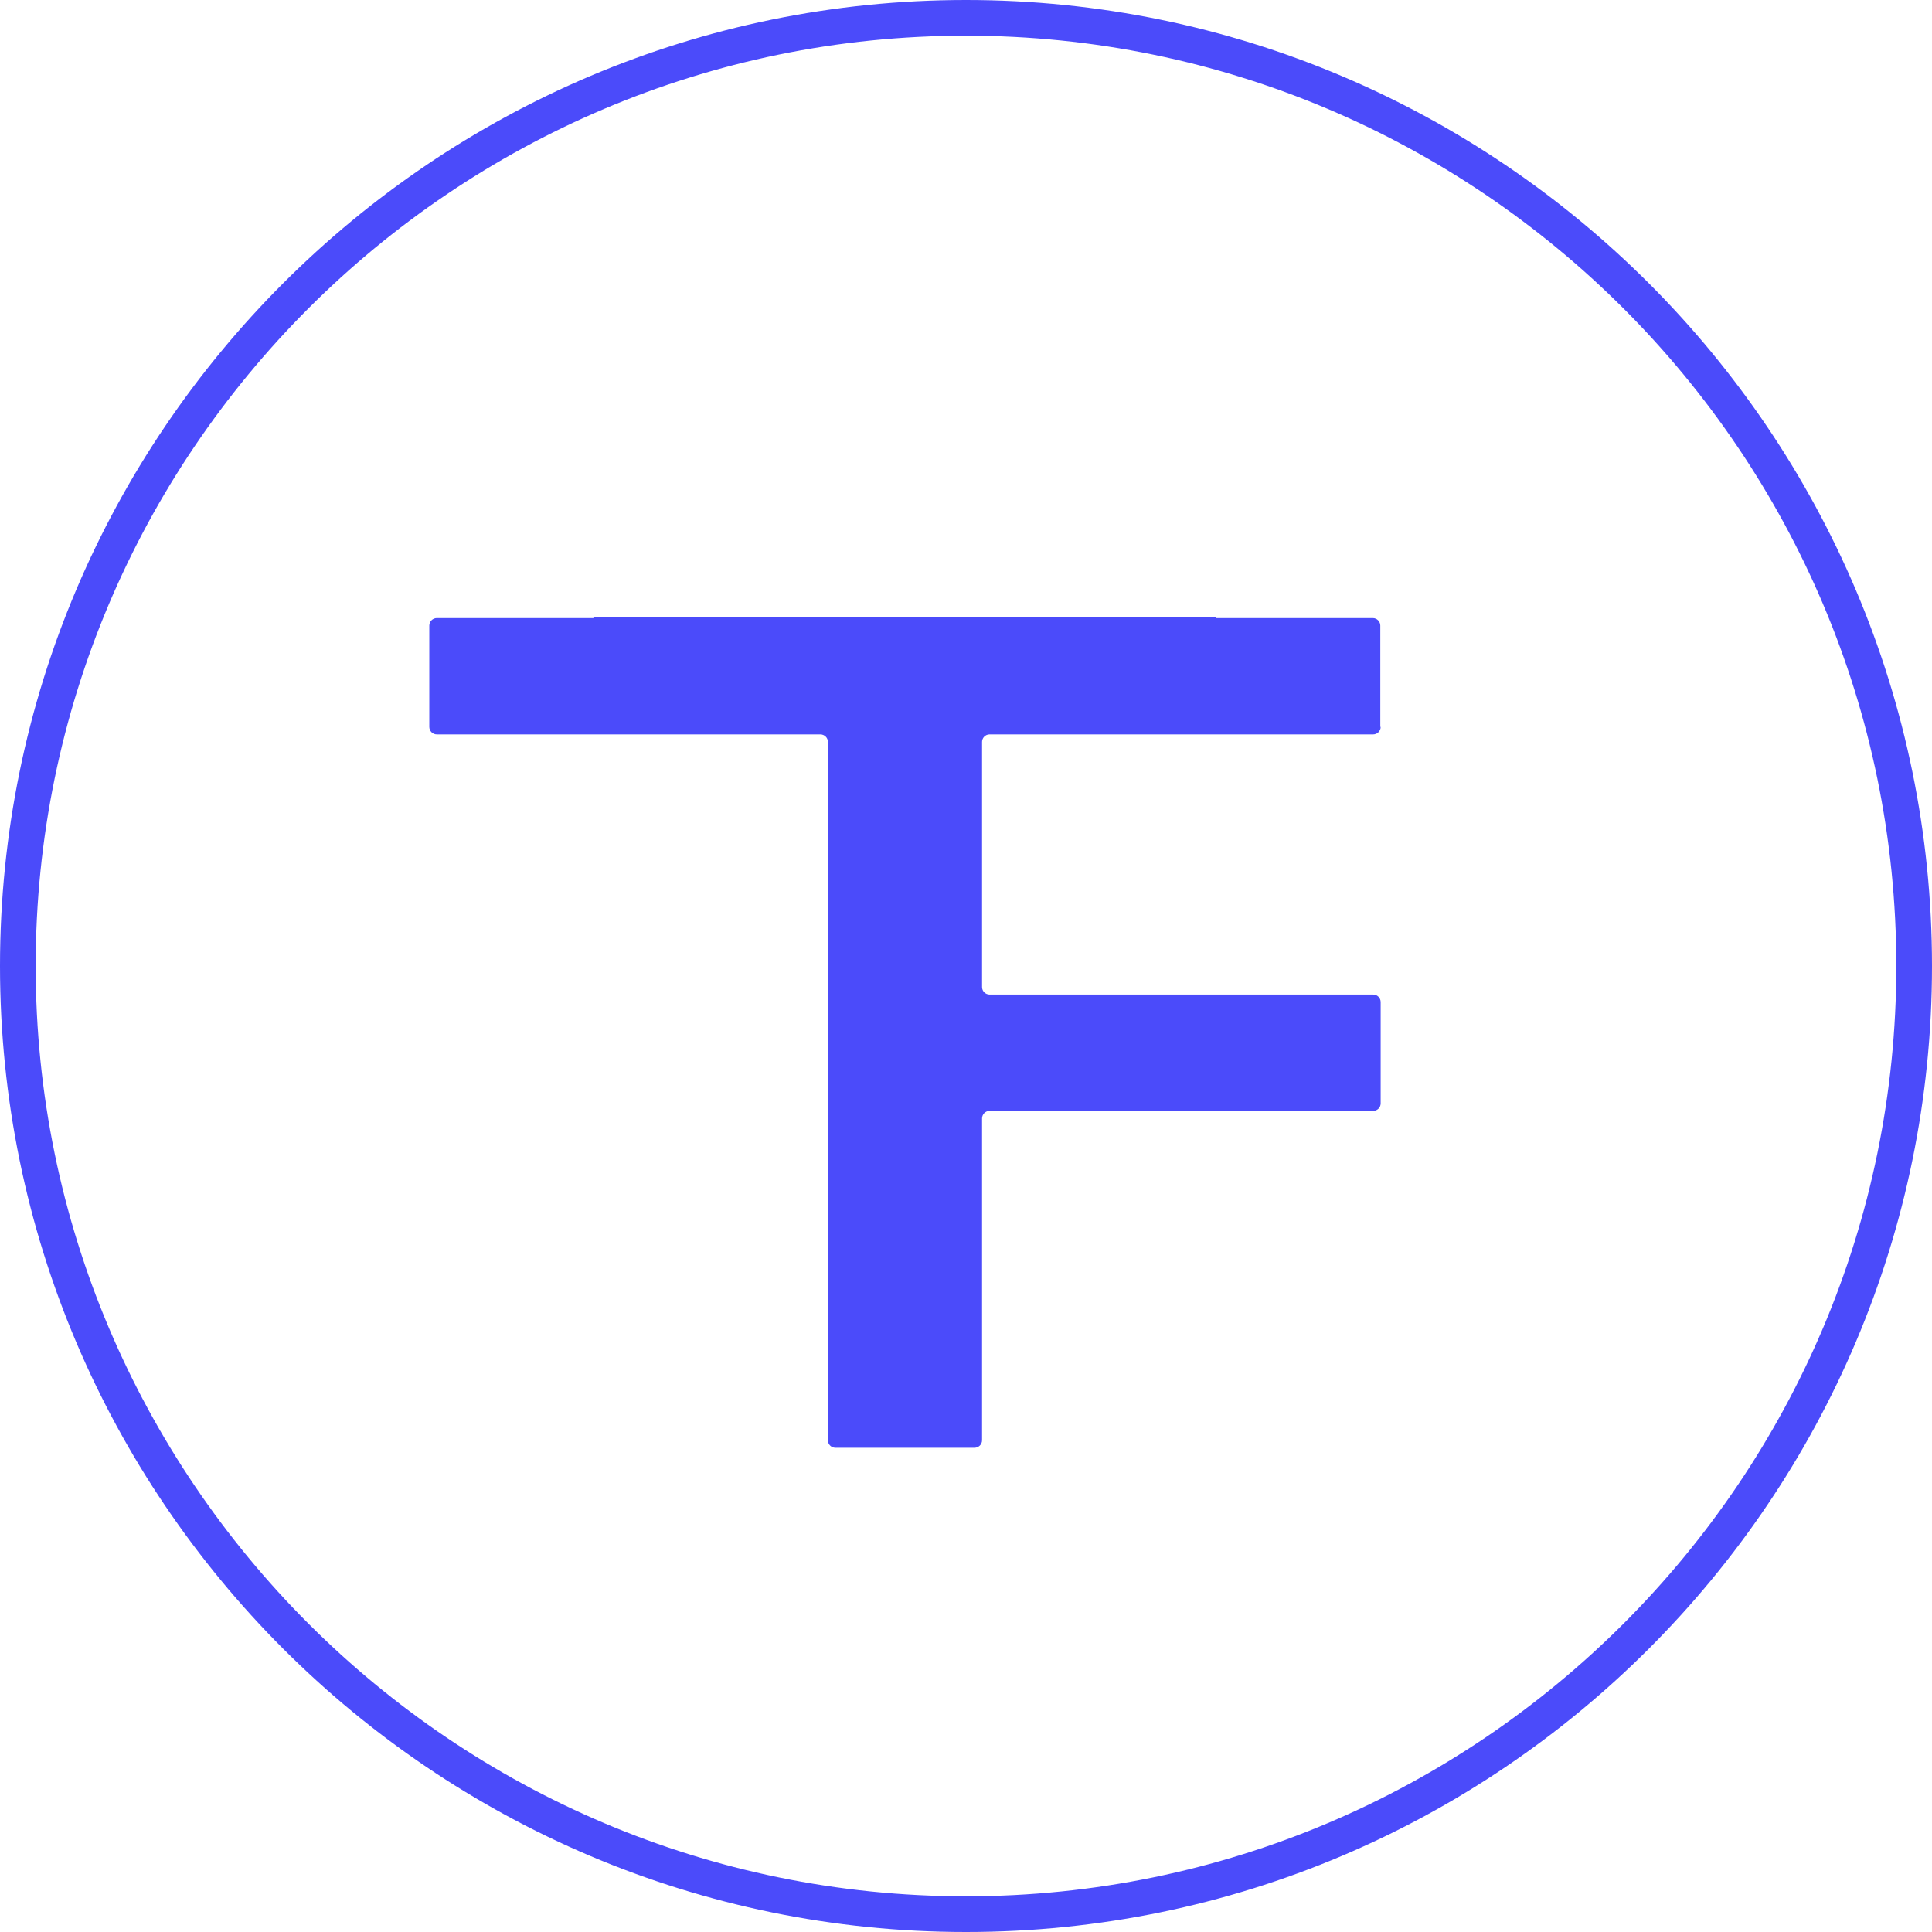 <?xml version="1.0" encoding="UTF-8"?><svg id="Layer_2" xmlns="http://www.w3.org/2000/svg" viewBox="0 0 54.14 54.14"><defs><style>.cls-1{fill:#4b4bfa;stroke-width:0px;}</style></defs><g id="Layer_1-2"><path class="cls-1" d="m27.07,54.14C12.14,54.14,0,42,0,27.07S12.14,0,27.07,0s27.07,12.14,27.07,27.07-12.14,27.07-27.07,27.07Zm0-53.14C12.69,1,1,12.69,1,27.07s11.69,26.07,26.07,26.07,26.07-11.69,26.07-26.07S41.44,1,27.07,1Z"/><path class="cls-1" d="m38.68,20.37v-2.84c0-.11-.09-.21-.21-.21h-4.39v-.02h-17.45v.02h-4.39c-.11,0-.21.09-.21.21v2.84c0,.11.09.21.21.21h10.75c.11,0,.21.09.21.21v19.57c0,.11.09.21.21.21h3.9c.11,0,.21-.09.21-.21v-9.02c0-.11.09-.21.21-.21h10.75c.11,0,.21-.09.21-.21v-2.84c0-.11-.09-.21-.21-.21h-10.75c-.11,0-.21-.09-.21-.21v-6.87c0-.11.09-.21.21-.21h10.75c.11,0,.21-.09.21-.21Z"/></g></svg>